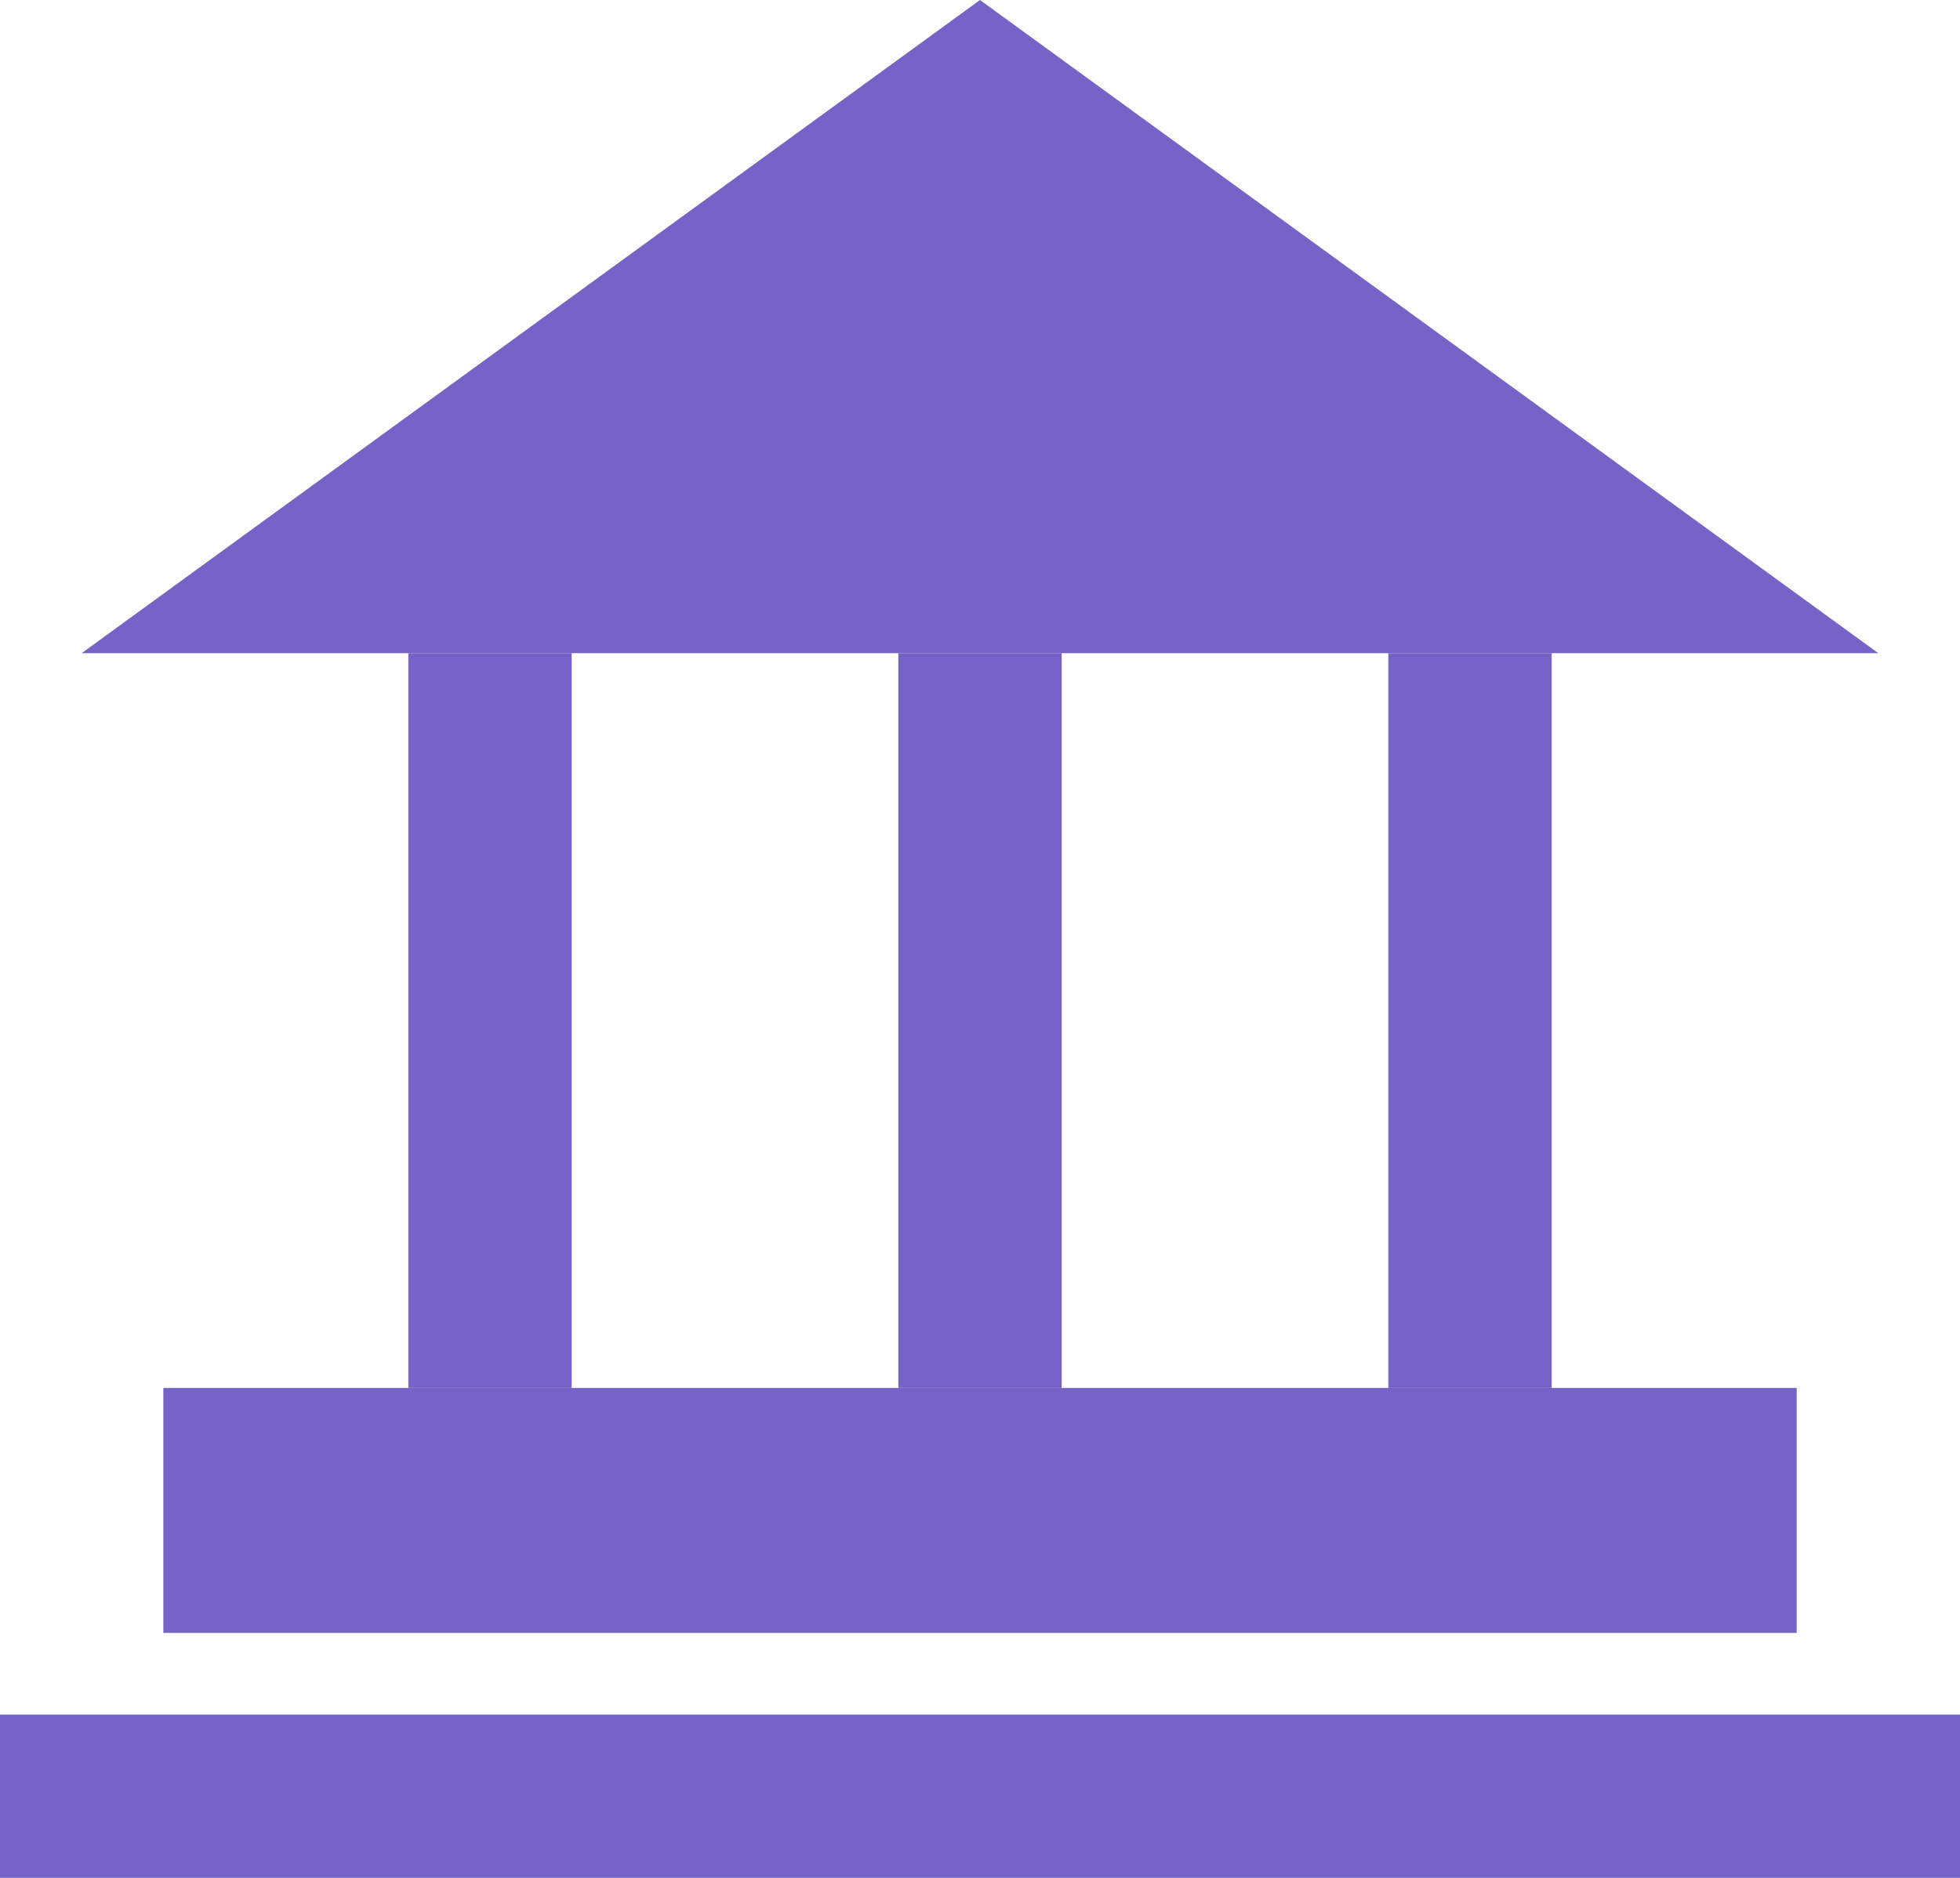 <svg xmlns="http://www.w3.org/2000/svg" width="24" height="23"><g fill="#7563C7" fill-rule="evenodd"><path fill-rule="nonzero" d="M0 21h24v2H0zm2-4h20v3H2zM12 0l11 8H1z"/><path d="M5 8h2v9H5zm6 0h2v9h-2zm6 0h2v9h-2z"/></g></svg>